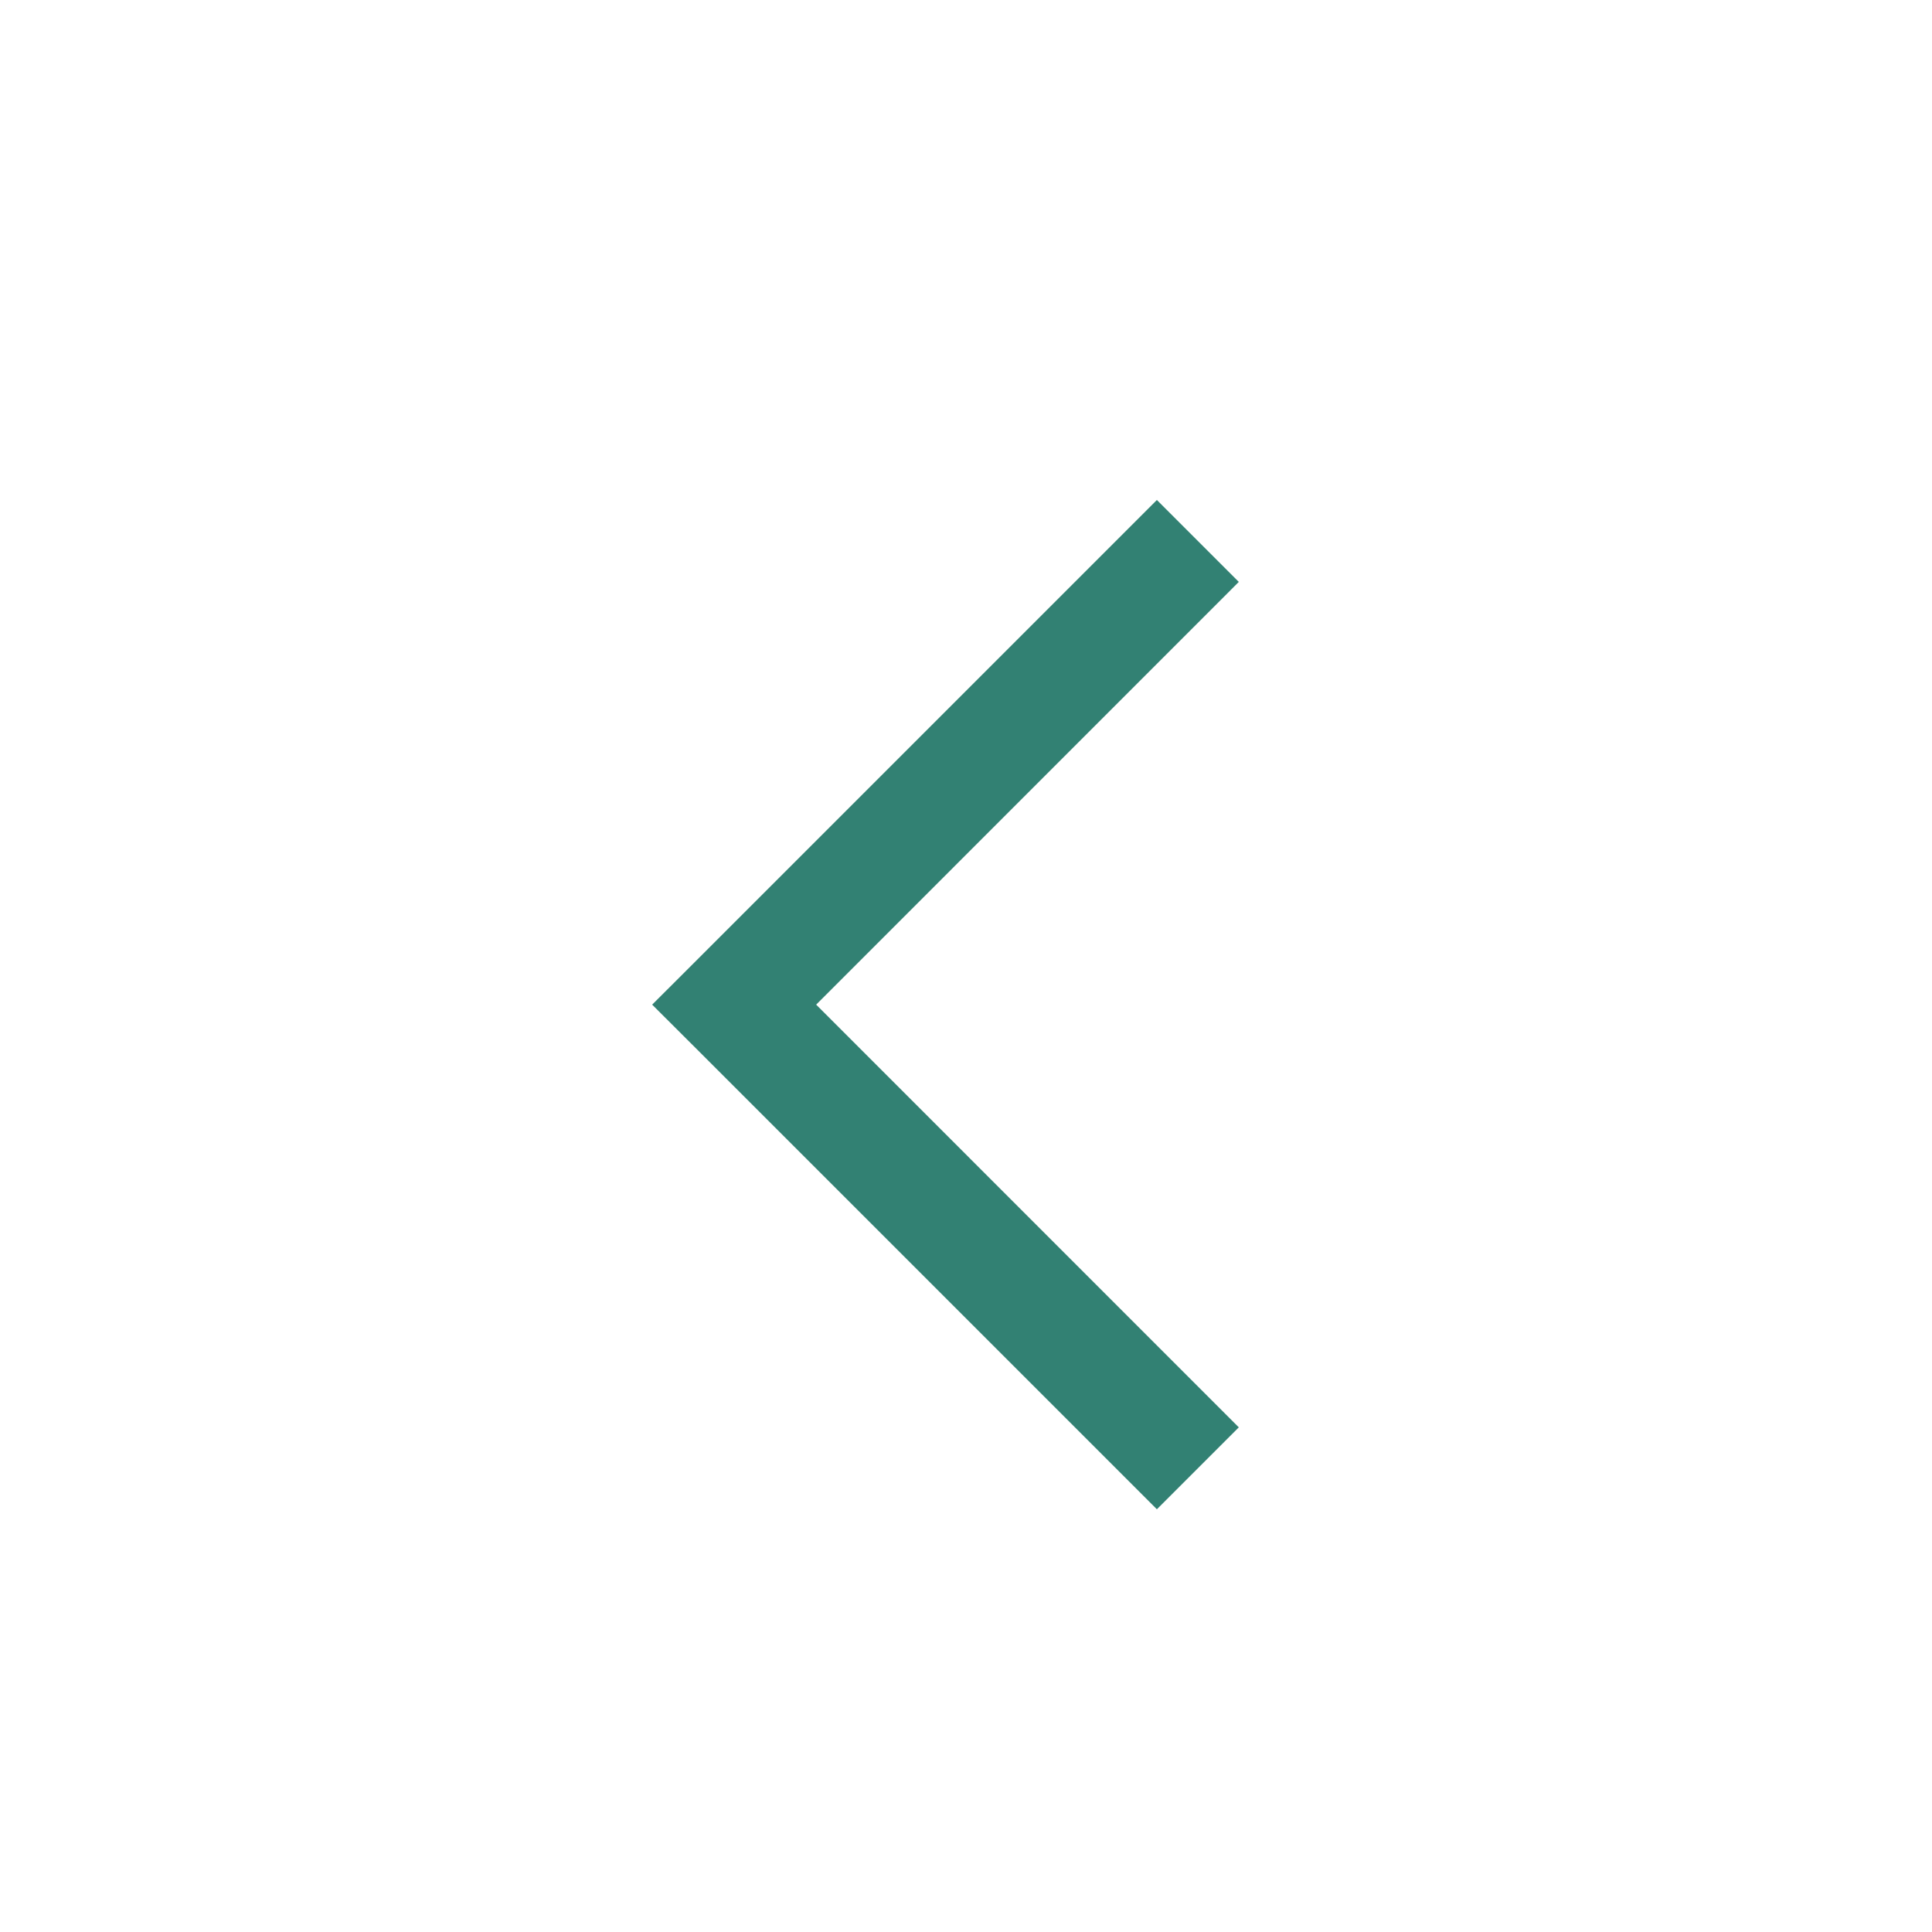 <svg xmlns="http://www.w3.org/2000/svg" width="25" height="25" viewBox="0 0 25 25"><polygon fill="#328173" points="14.97 6.47 16.03 7.53 10.561 13 16.03 18.47 14.97 19.53 8.97 13.53 8.439 13 8.97 12.47"/></svg>